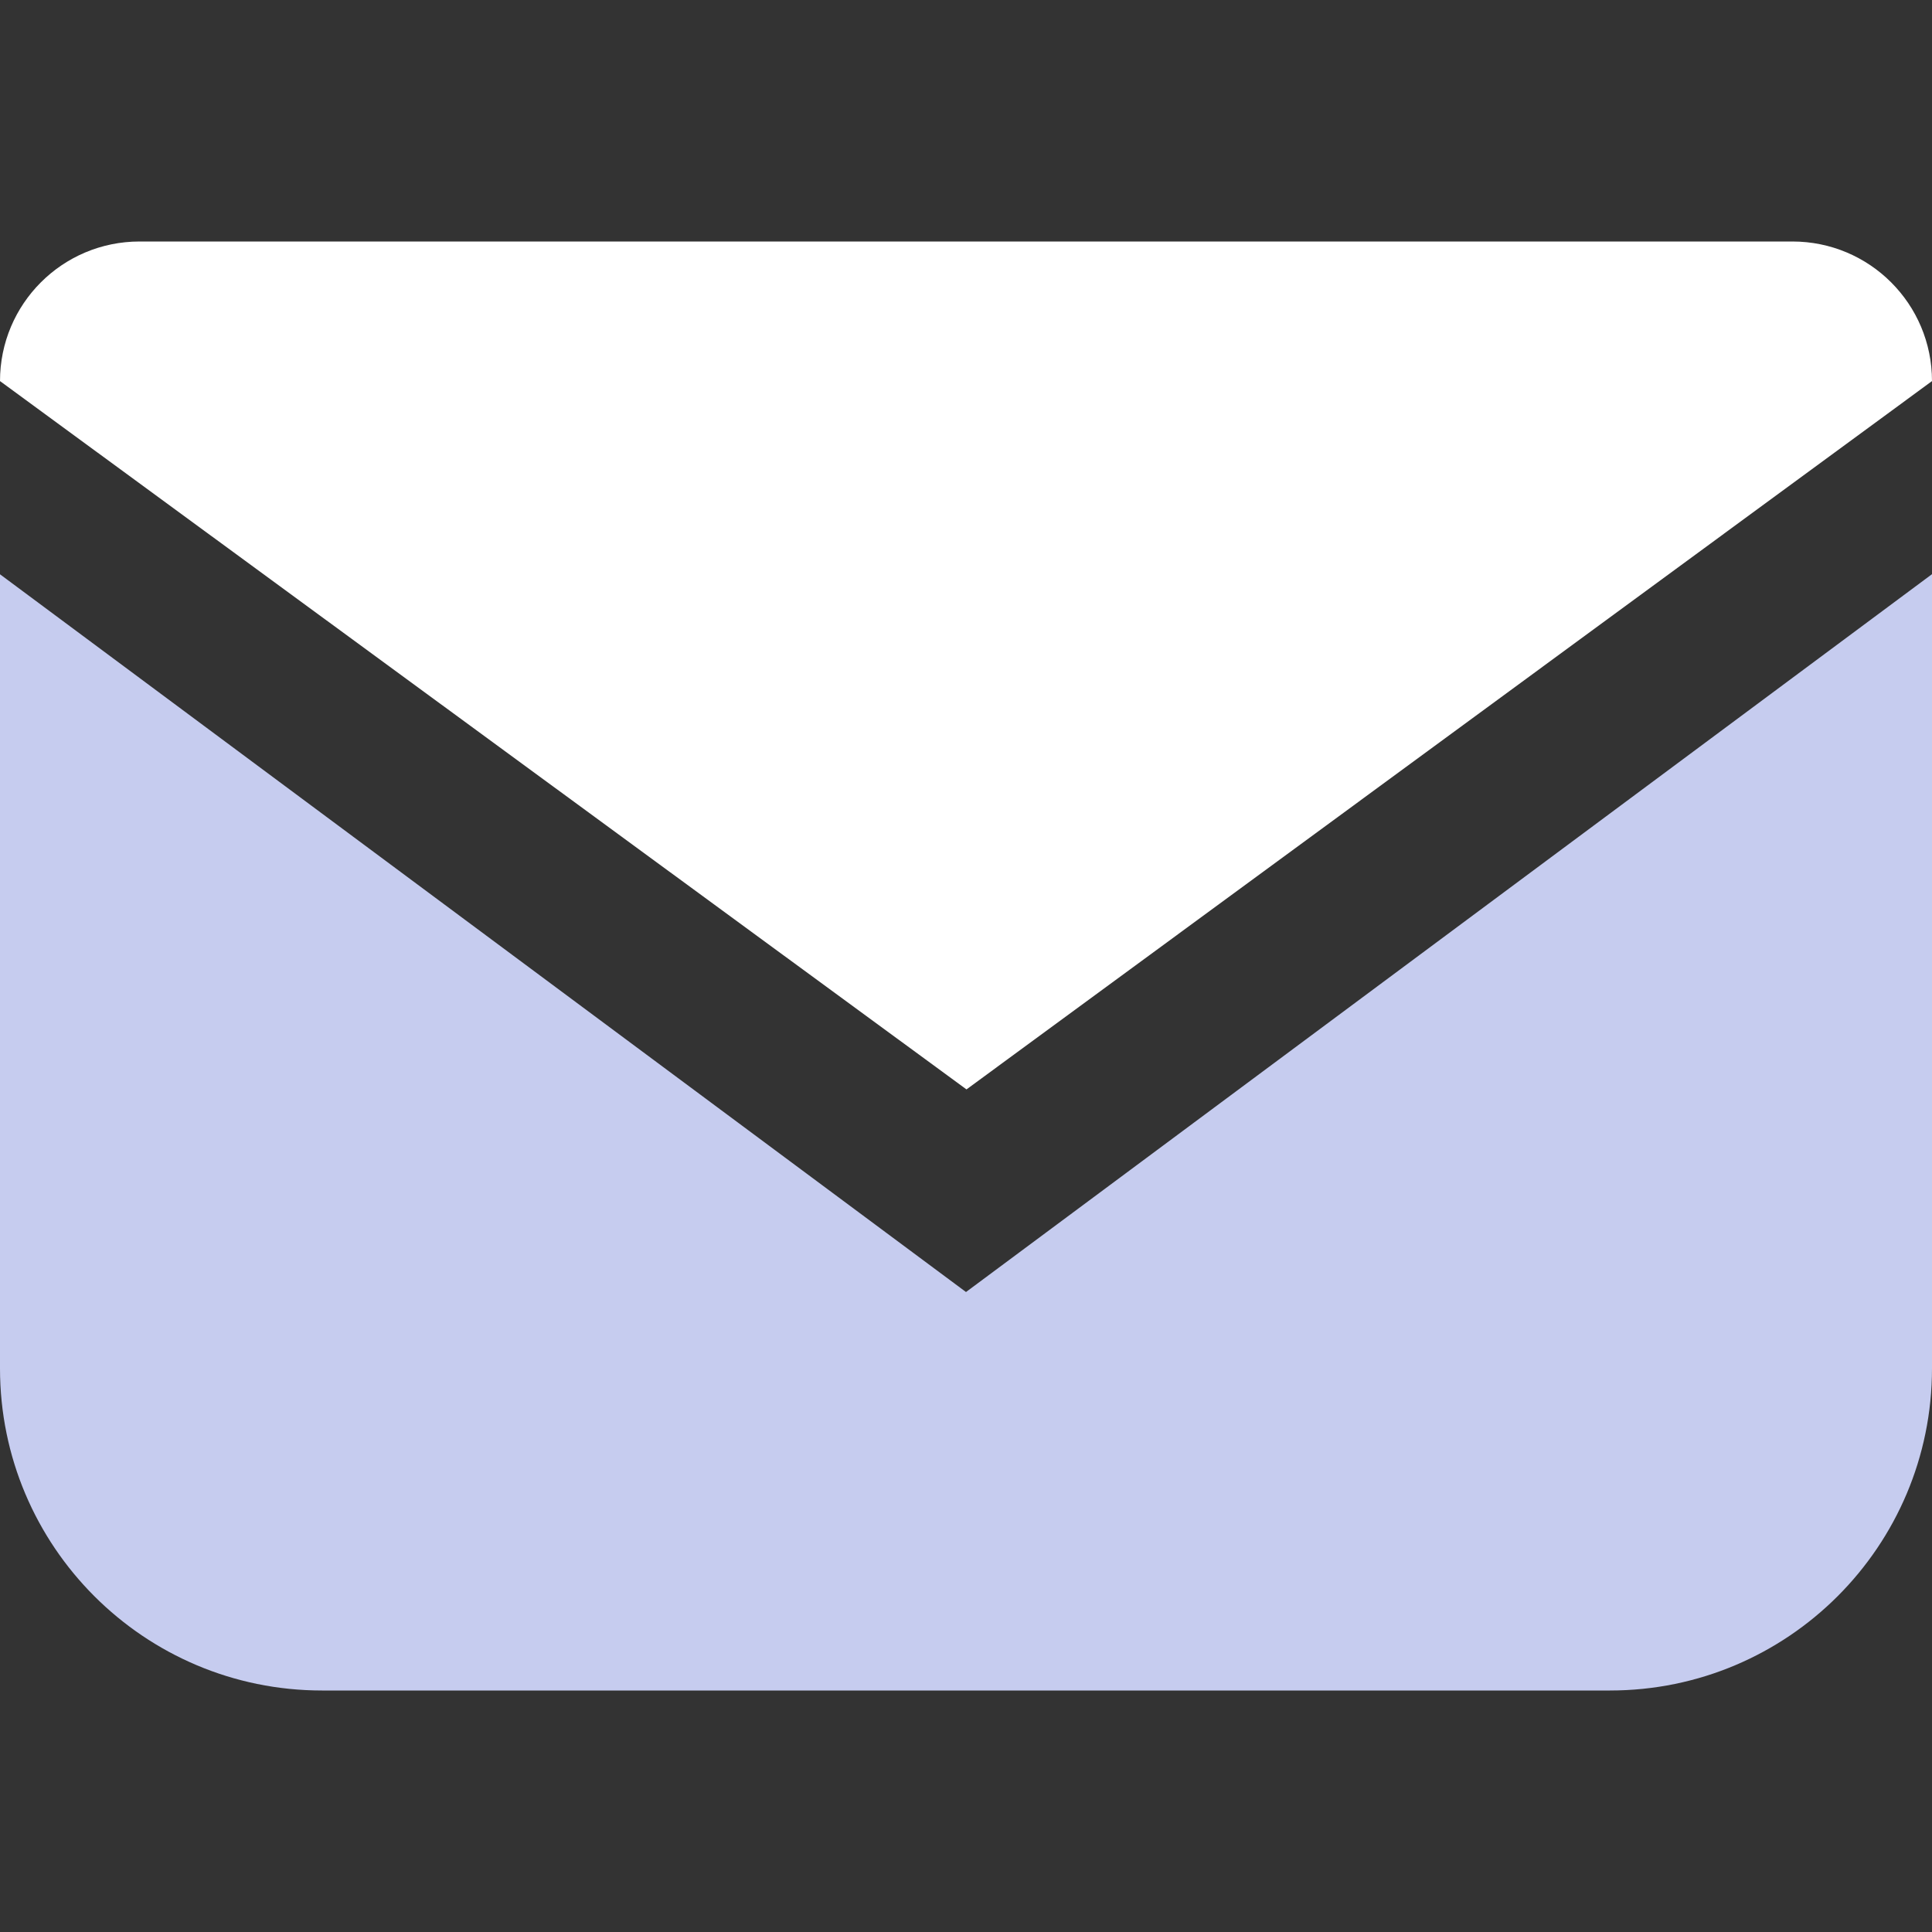 <svg xmlns="http://www.w3.org/2000/svg" width="16" height="16" viewBox="0 0 16 16">
    <rect x="0" y="0" width="16" height="16" fill="#333333" stroke="none"/>
    <g fill="none" fill-rule="evenodd">
        <path fill="#C6CCEF" d="M0 4.756L8 10.7l8-5.945v6.577C16 12.806 14.806 14 13.333 14H2.667C1.194 14 0 12.806 0 11.333V4.756z"/>
        <path fill="#FFFFFF" d="M1.156 2h13.688C15.483 2 16 2.517 16 3.156L8.004 9.022 0 3.156C0 2.517.517 2 1.156 2z"/>
    </g>
</svg>
